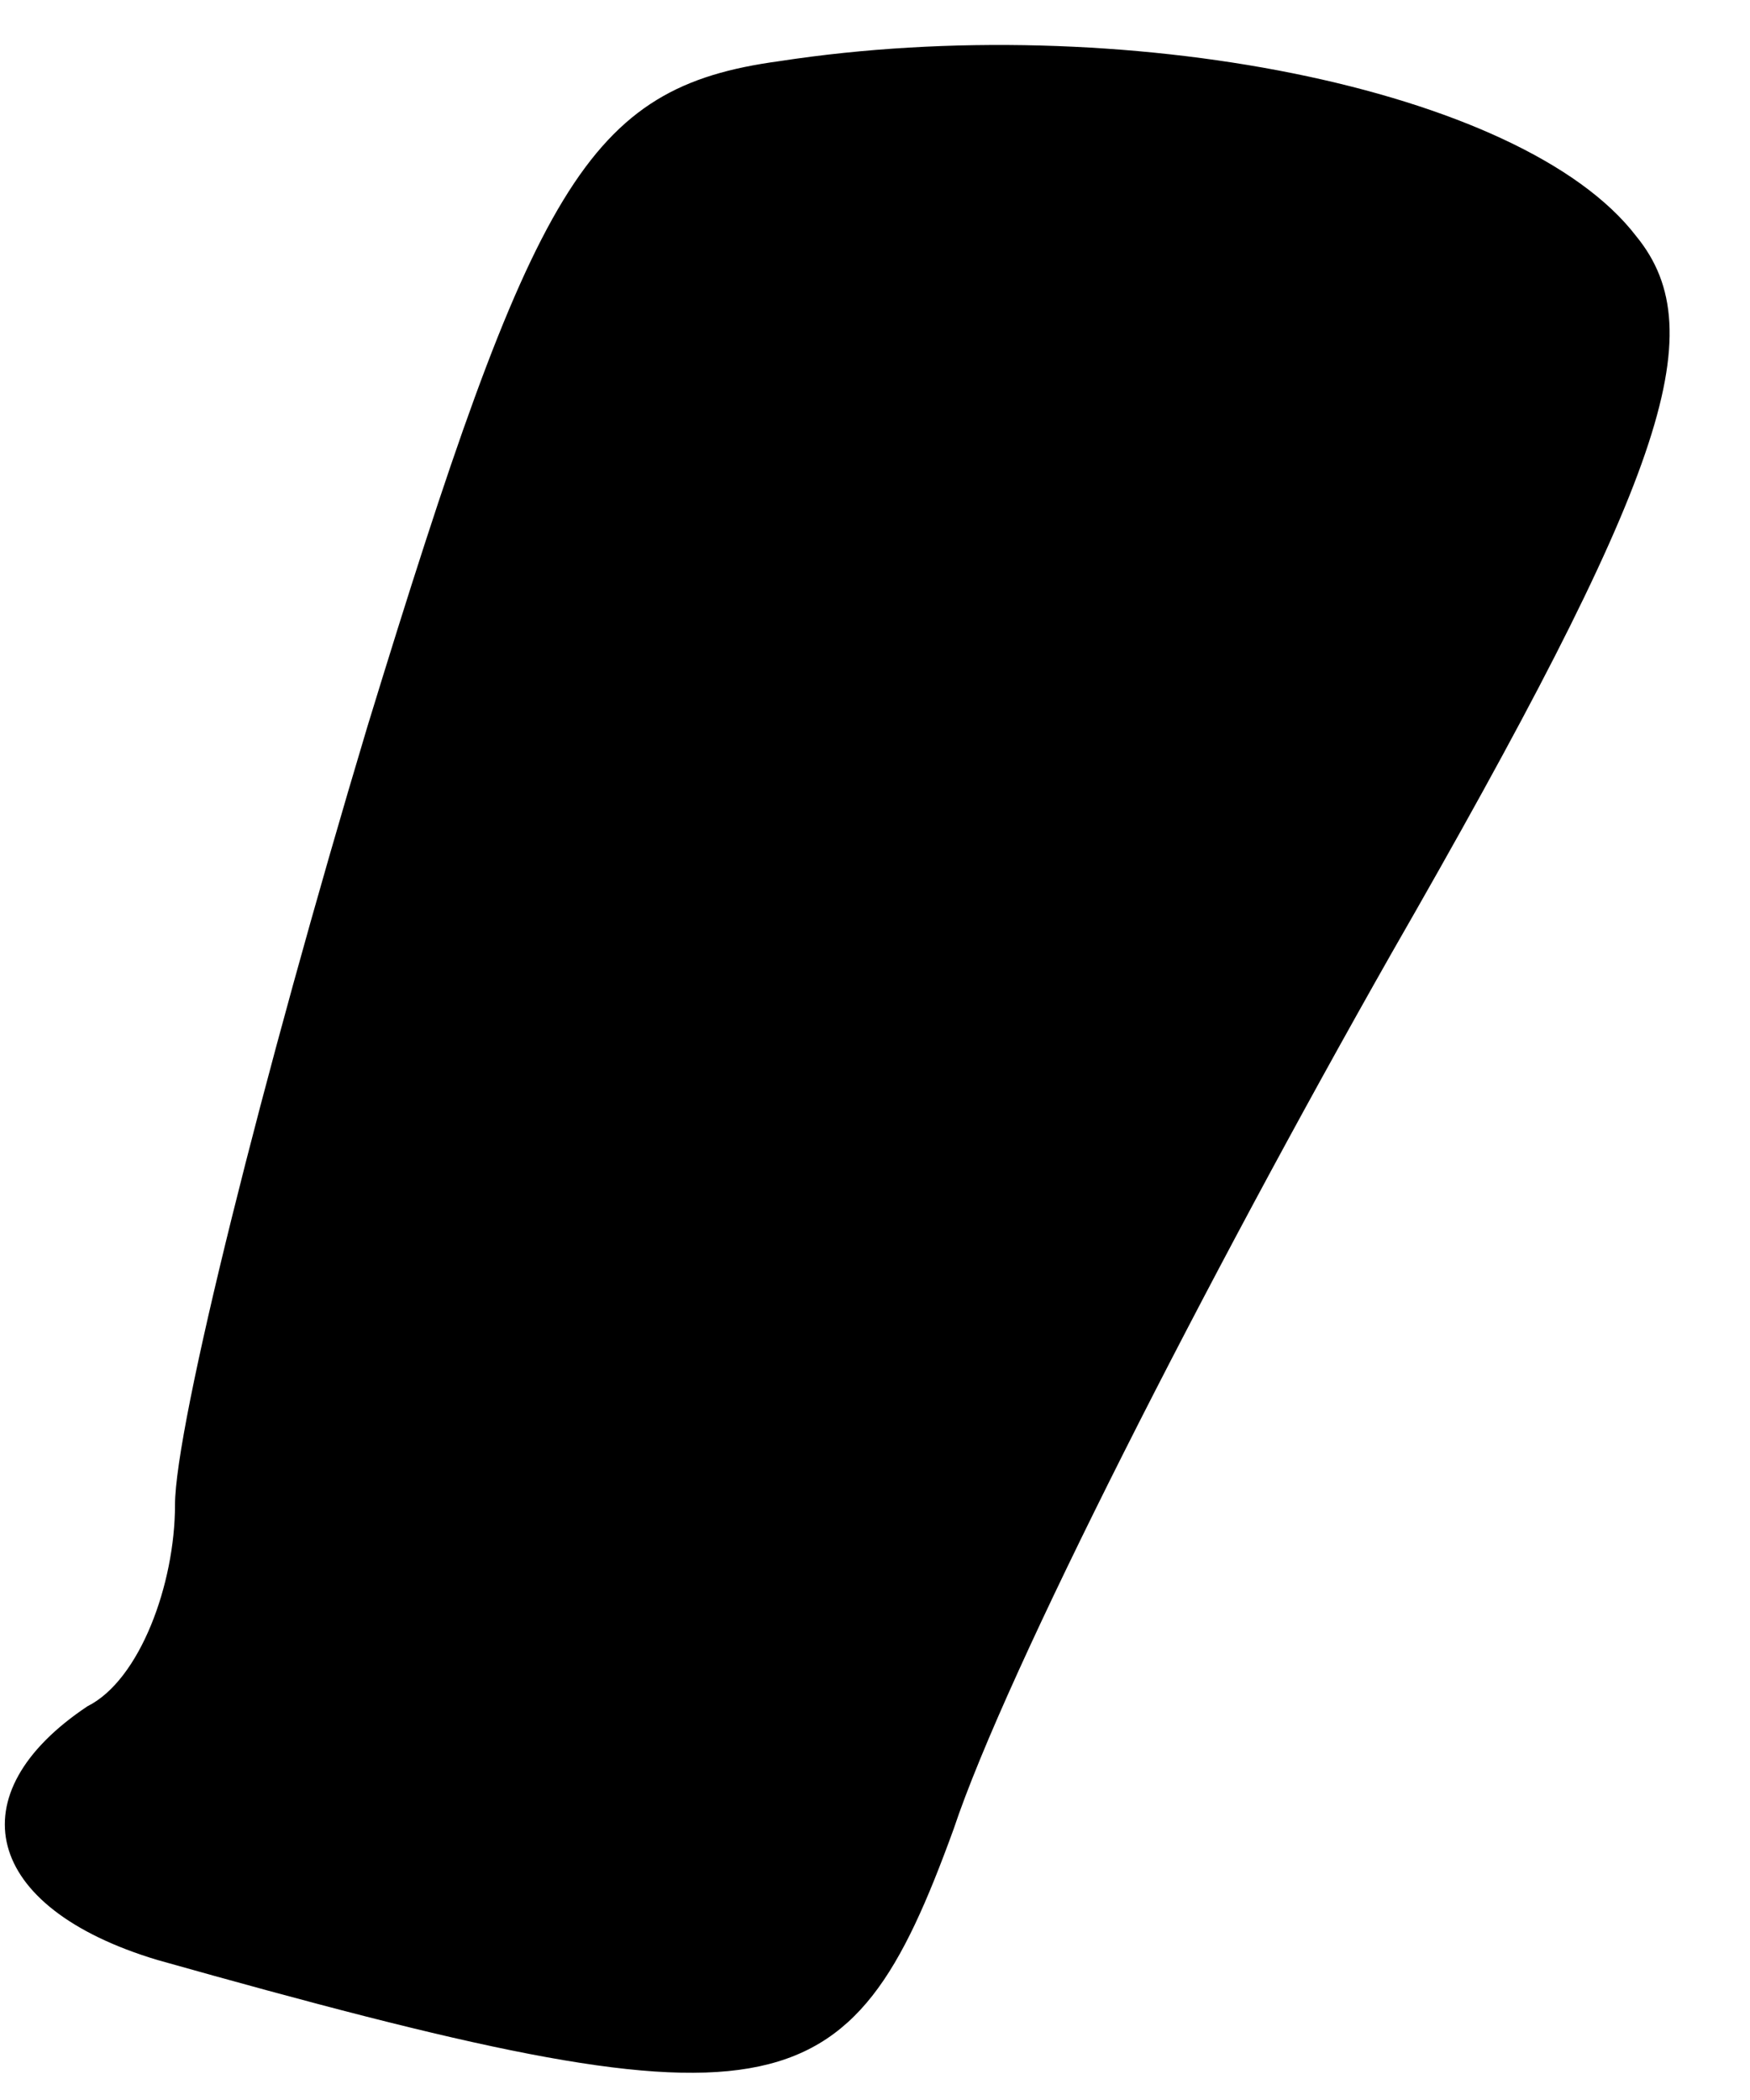 <?xml version="1.0" standalone="no"?>
<!DOCTYPE svg PUBLIC "-//W3C//DTD SVG 20010904//EN"
 "http://www.w3.org/TR/2001/REC-SVG-20010904/DTD/svg10.dtd">
<svg version="1.0" xmlns="http://www.w3.org/2000/svg"
 width="20pt" height="24pt" viewBox="0 0 20 24"
 preserveAspectRatio="xMidYMid meet">
<g transform="translate(0,24) scale(0.1,-0.1)"
fill="#000000" stroke="none">
<path fill="#000000" stroke="none" d="M89 233 c-22 -3 -28 -14 -47 -76 -12
-40 -22 -80 -22 -89 0 -9 -4 -20 -10 -23 -15 -10 -12 -23 8 -29 71 -20 79 -18
91 15 6 18 29 63 50 100 31 54 37 71 28 82 -13 17 -59 26 -98 20z"/>
</g>
</svg>
